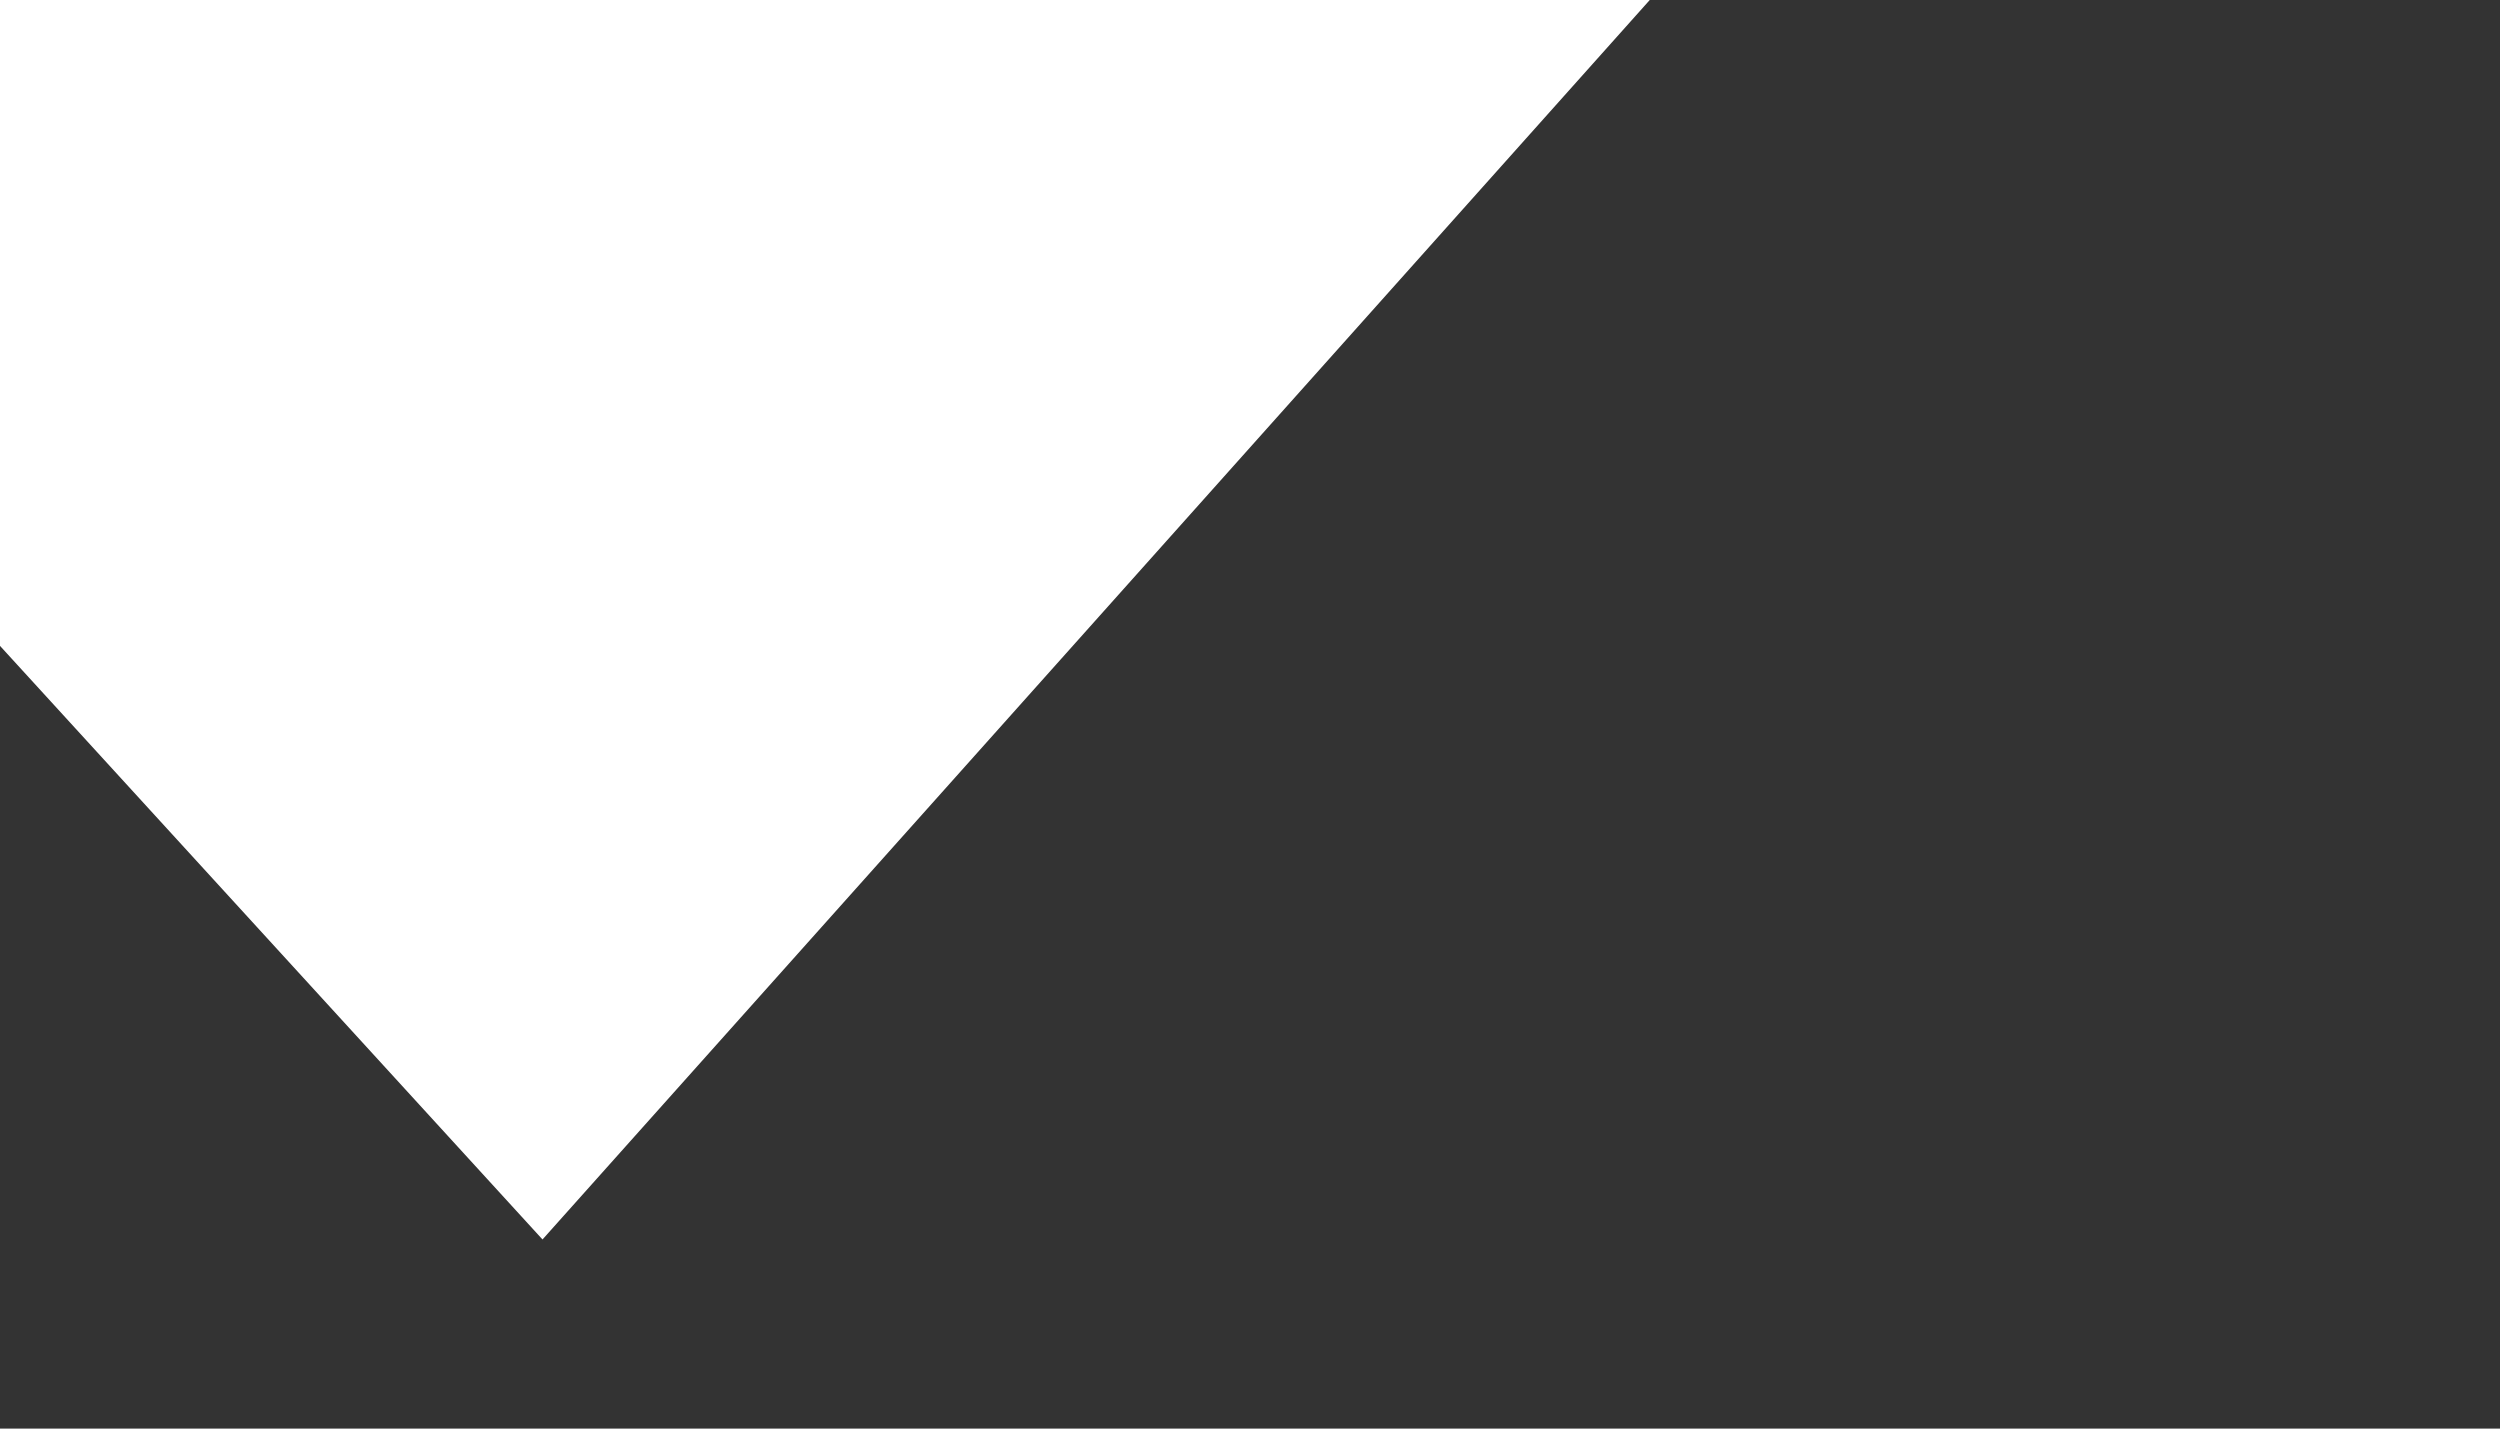 <?xml version="1.0" encoding="UTF-8" standalone="no"?>
<!DOCTYPE svg PUBLIC "-//W3C//DTD SVG 1.1//EN" "http://www.w3.org/Graphics/SVG/1.1/DTD/svg11.dtd">
<svg width="100%" height="100%" viewBox="0 0 7 4" version="1.1" xmlns="http://www.w3.org/2000/svg" xmlns:xlink="http://www.w3.org/1999/xlink" xml:space="preserve" xmlns:serif="http://www.serif.com/" style="fill-rule:evenodd;clip-rule:evenodd;stroke-linejoin:round;stroke-miterlimit:2;">
    <rect x="0" y="0" width="7" height="4" fill="#333333" stroke="none"/>
    <g transform="matrix(1,0,0,1,-13247,-536)">
        <g transform="matrix(1,0,0,0.57,-367.036,0)">
            <g transform="matrix(0.665,0,0,1.147,4807.63,237.059)">
                <path d="M13239.9,612.79L13245,618.466L13250,612.773L13239.9,612.79Z" style="fill:white;"/>
            </g>
        </g>
    </g>
</svg>
